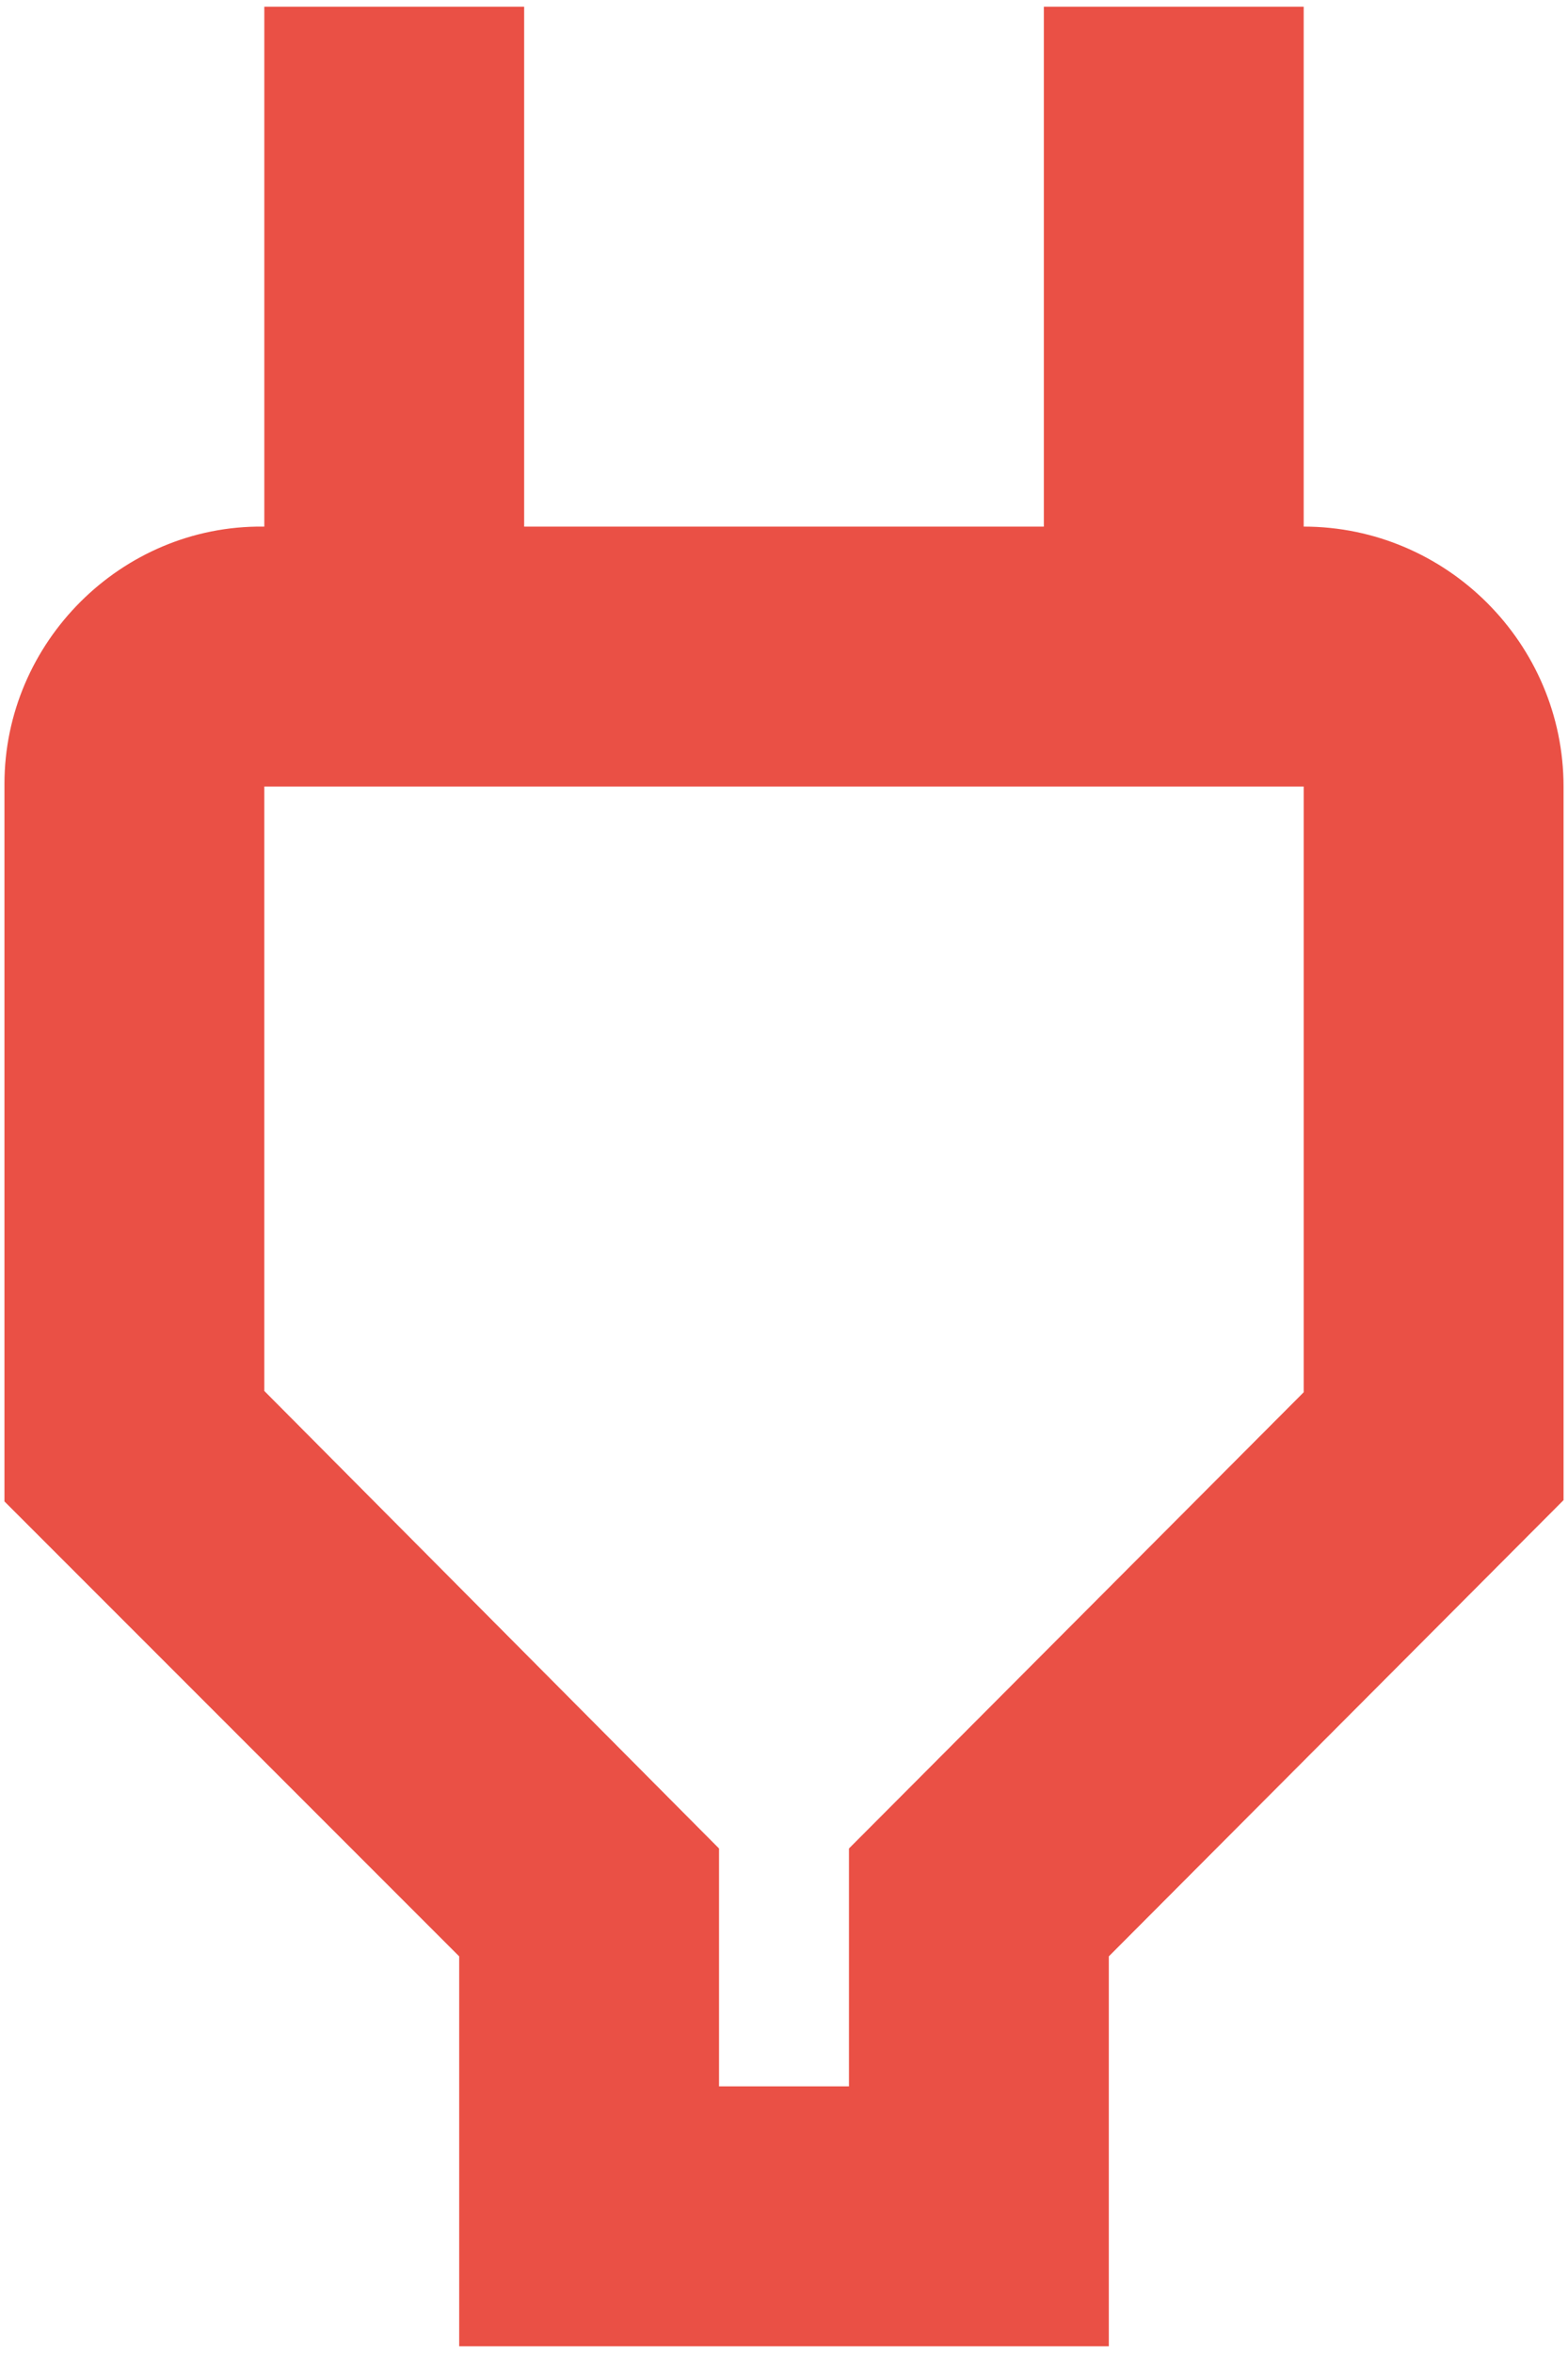 <svg width="176" height="264" viewBox="0 0 176 264" fill="none" xmlns="http://www.w3.org/2000/svg">
<path d="M146.333 88.25V156.208L95.292 207.396V234.083H80.708V207.396L29.667 156.062V88.25H146.333ZM146.333 0.75H117.167V59.083H58.833V0.75H29.667V59.083H29.521C13.625 58.938 0.5 72.062 0.5 87.958V168.458L51.542 219.5V263.25H124.458V219.5L175.5 168.312V88.25C175.5 72.208 162.375 59.083 146.333 59.083V0.75Z" fill="#EA5045"/>
</svg>
